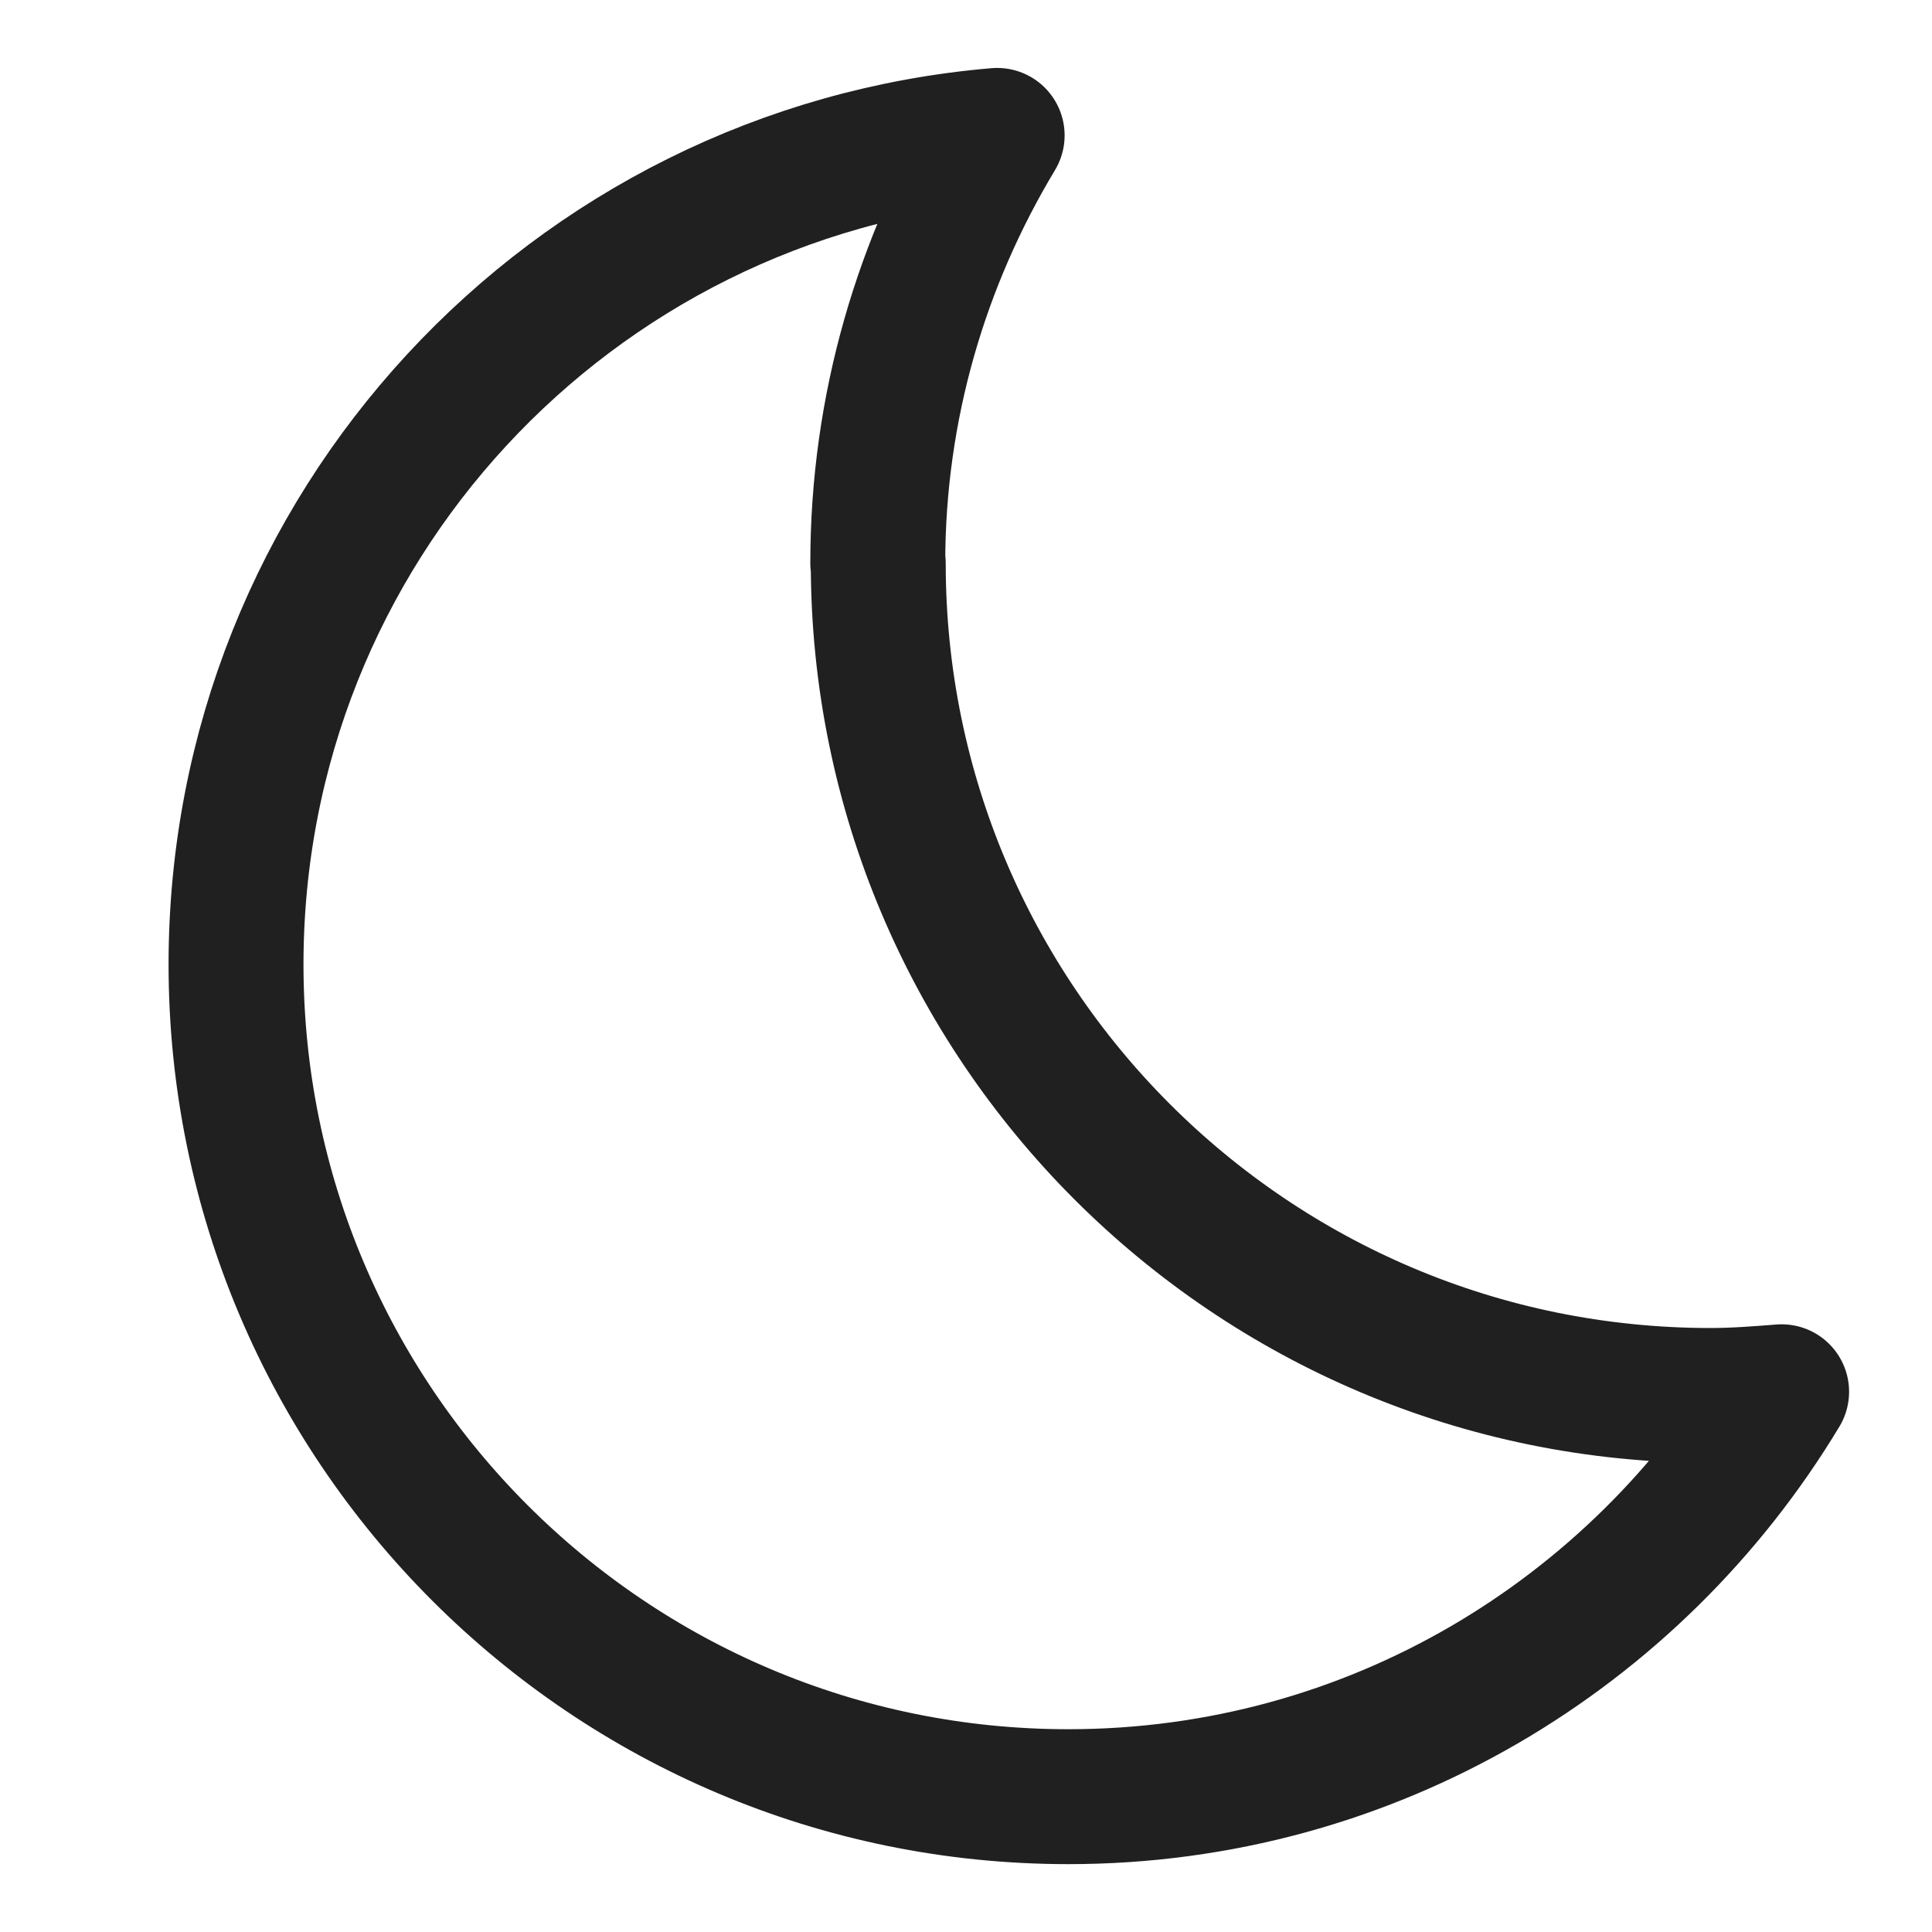 <svg width="24" height="24" viewBox="0 0 24 24" fill="none" xmlns="http://www.w3.org/2000/svg">
<path d="M10.904 6.996C10.904 5.052 11.451 3.238 12.387 1.682C7.089 2.132 2.932 6.568 2.932 11.98C2.932 17.688 7.562 22.319 13.271 22.319C17.034 22.319 20.319 20.3 22.132 17.289C21.841 17.312 21.545 17.335 21.248 17.335C15.54 17.335 10.91 12.704 10.91 6.996H10.904Z" stroke="#202020" stroke-width="1.676" stroke-linecap="round" stroke-linejoin="round"/>
</svg>
